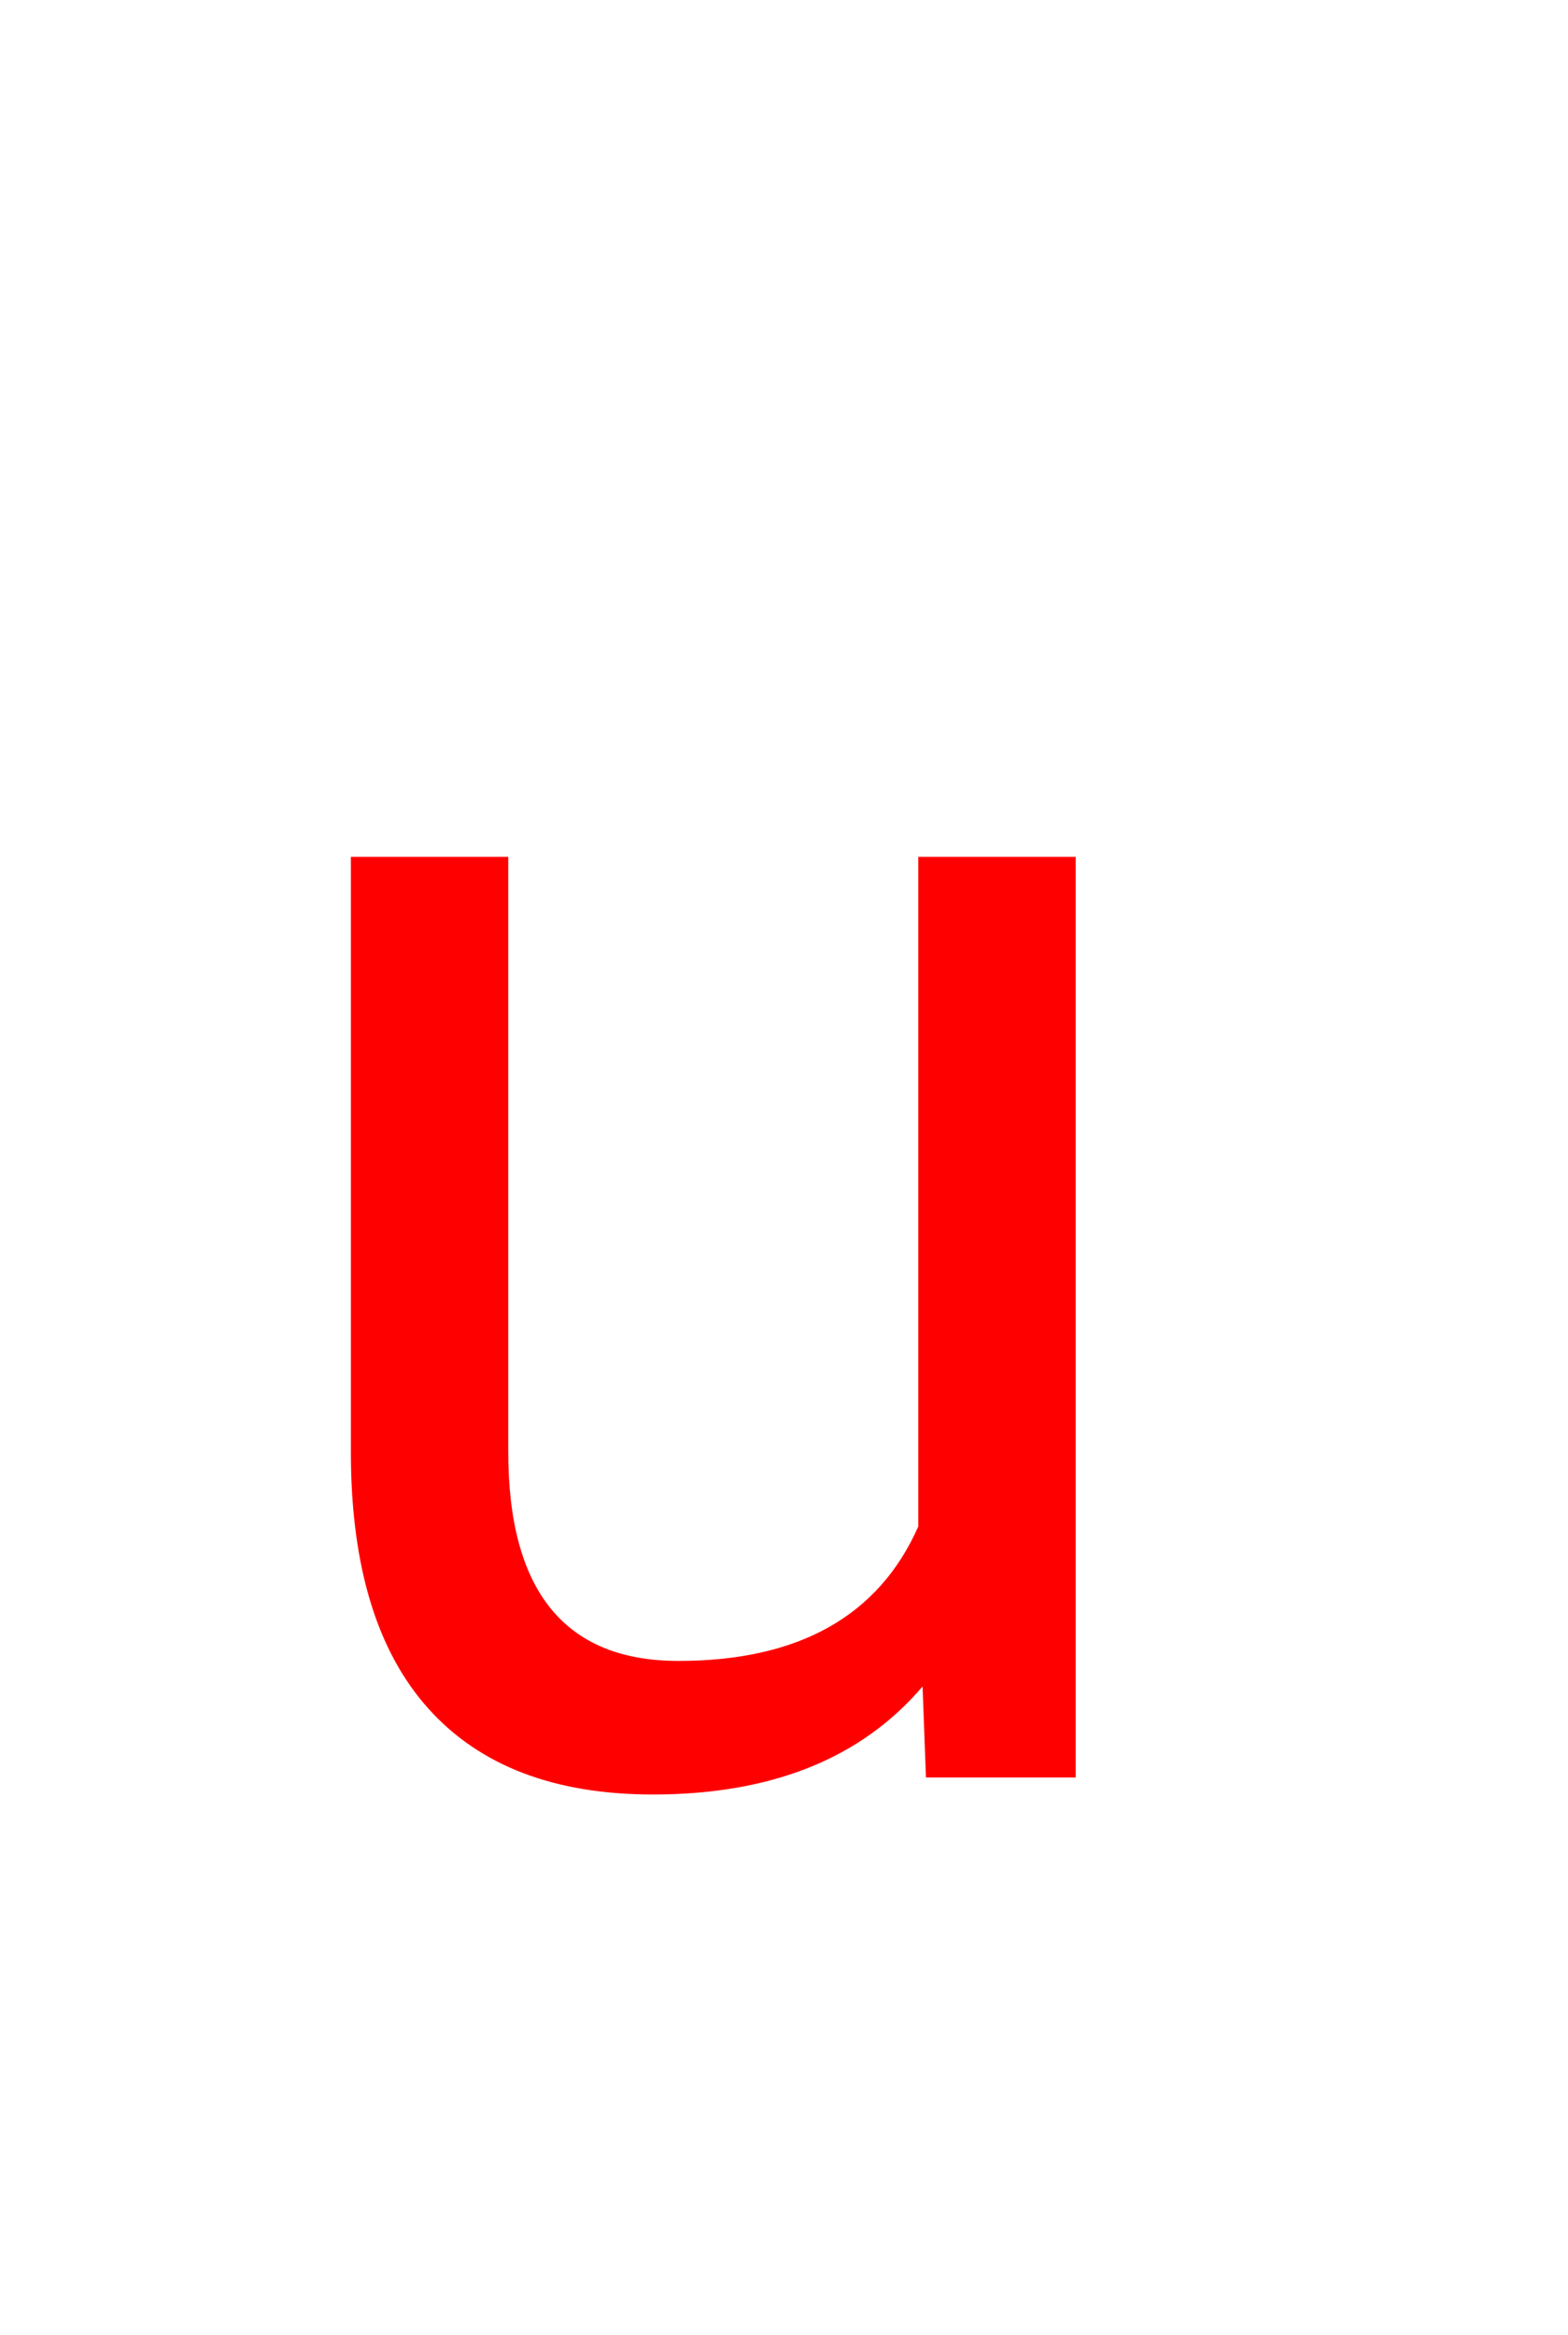 <svg version="1.1" xmlns="http://www.w3.org/2000/svg" xmlns:xlink="http://www.w3.org/1999/xlink" width="90" height="134" viewBox="0,0,90,134"><g transform="translate(-226.5,-78)"><g data-paper-data="{&quot;isPaintingLayer&quot;:true}" fill-rule="nonzero" stroke-linecap="butt" stroke-linejoin="miter" stroke-miterlimit="10" stroke-dasharray="" stroke-dashoffset="0" style="mix-blend-mode: normal"><path d="M279.648,180l-0.195,-5.225c-3.516,4.134 -8.675,6.201 -15.479,6.201c-5.632,0 -9.92,-1.636 -12.866,-4.907c-2.946,-3.271 -4.435,-8.114 -4.468,-14.526v-34.375h9.033v34.131c0,8.008 3.255,12.012 9.766,12.012c6.901,0 11.491,-2.572 13.77,-7.715v-38.428h9.033v52.832z" fill="#ff0000" stroke="none" stroke-width="1"/><path d="M226.5,212v-134h90v134z" fill="none" stroke="#000000" stroke-width="0"/></g></g></svg>